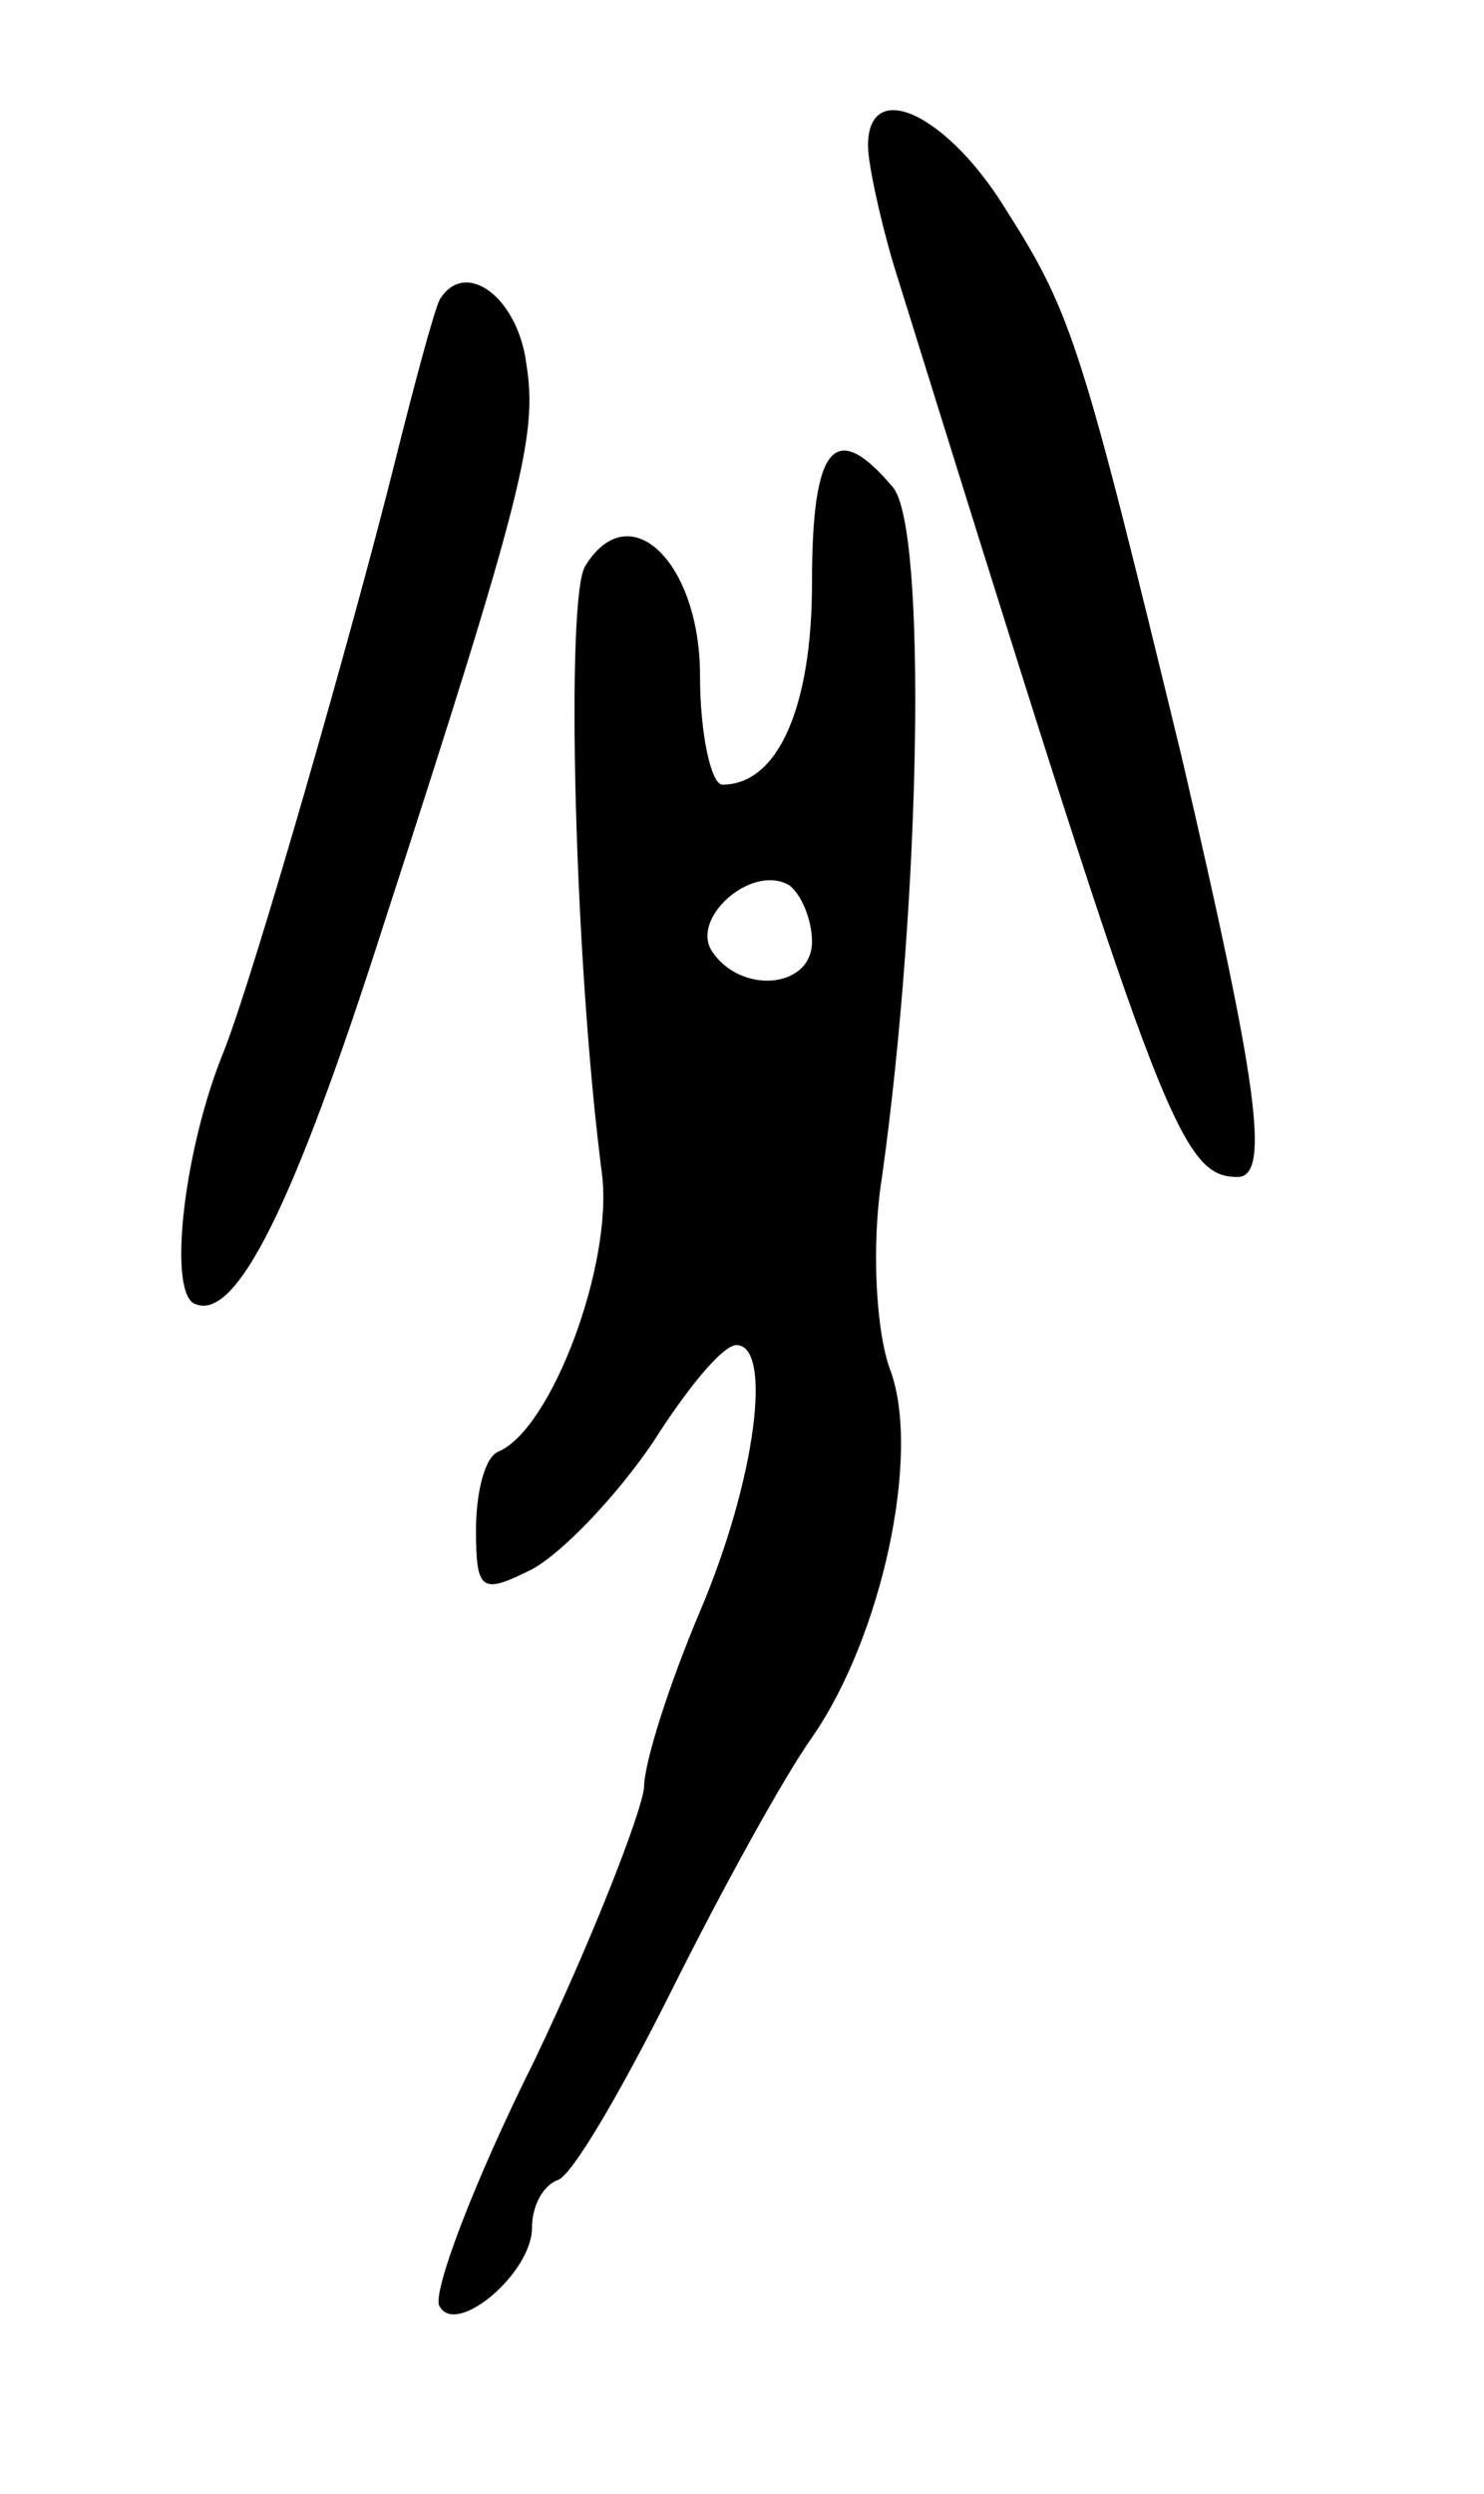 <svg version="1.0" xmlns="http://www.w3.org/2000/svg"
 width="53pt" height="89pt" viewBox="0 0 53 89"
 preserveAspectRatio="xMidYMid meet">
<g transform="translate(0,89) scale(0.1,-0.1)"
fill="#000000" stroke="none">
<path d="M310 838 c0 -6 4 -25 9 -42 95 -305 102 -326 123 -326 12 0 7 34 -20
150 -35 144 -39 158 -62 194 -21 35 -50 49 -50 24z"/>
<path d="M157 783 c-2 -4 -9 -30 -16 -58 -15 -60 -50 -182 -61 -210 -14 -34
-20 -84 -11 -90 15 -8 36 35 68 135 50 154 55 175 51 200 -3 24 -22 38 -31 23z"/>
<path d="M290 682 c0 -44 -12 -72 -32 -72 -4 0 -8 18 -8 39 0 40 -25 65 -41
39 -7 -11 -4 -140 6 -217 4 -32 -18 -91 -37 -99 -5 -2 -8 -15 -8 -28 0 -22 2
-23 20 -14 11 6 30 26 43 45 12 19 25 35 30 35 13 0 7 -48 -13 -95 -11 -26
-20 -54 -20 -63 -1 -9 -18 -53 -39 -97 -22 -44 -37 -84 -34 -88 6 -11 33 12
33 28 0 8 4 15 9 17 5 1 23 32 41 68 18 36 40 76 50 90 25 36 39 101 28 131
-5 13 -7 44 -3 69 14 100 16 231 4 246 -21 25 -29 15 -29 -34z m0 -128 c0 -17
-26 -19 -36 -3 -7 12 15 31 28 23 4 -3 8 -12 8 -20z"/>
</g>
</svg>
